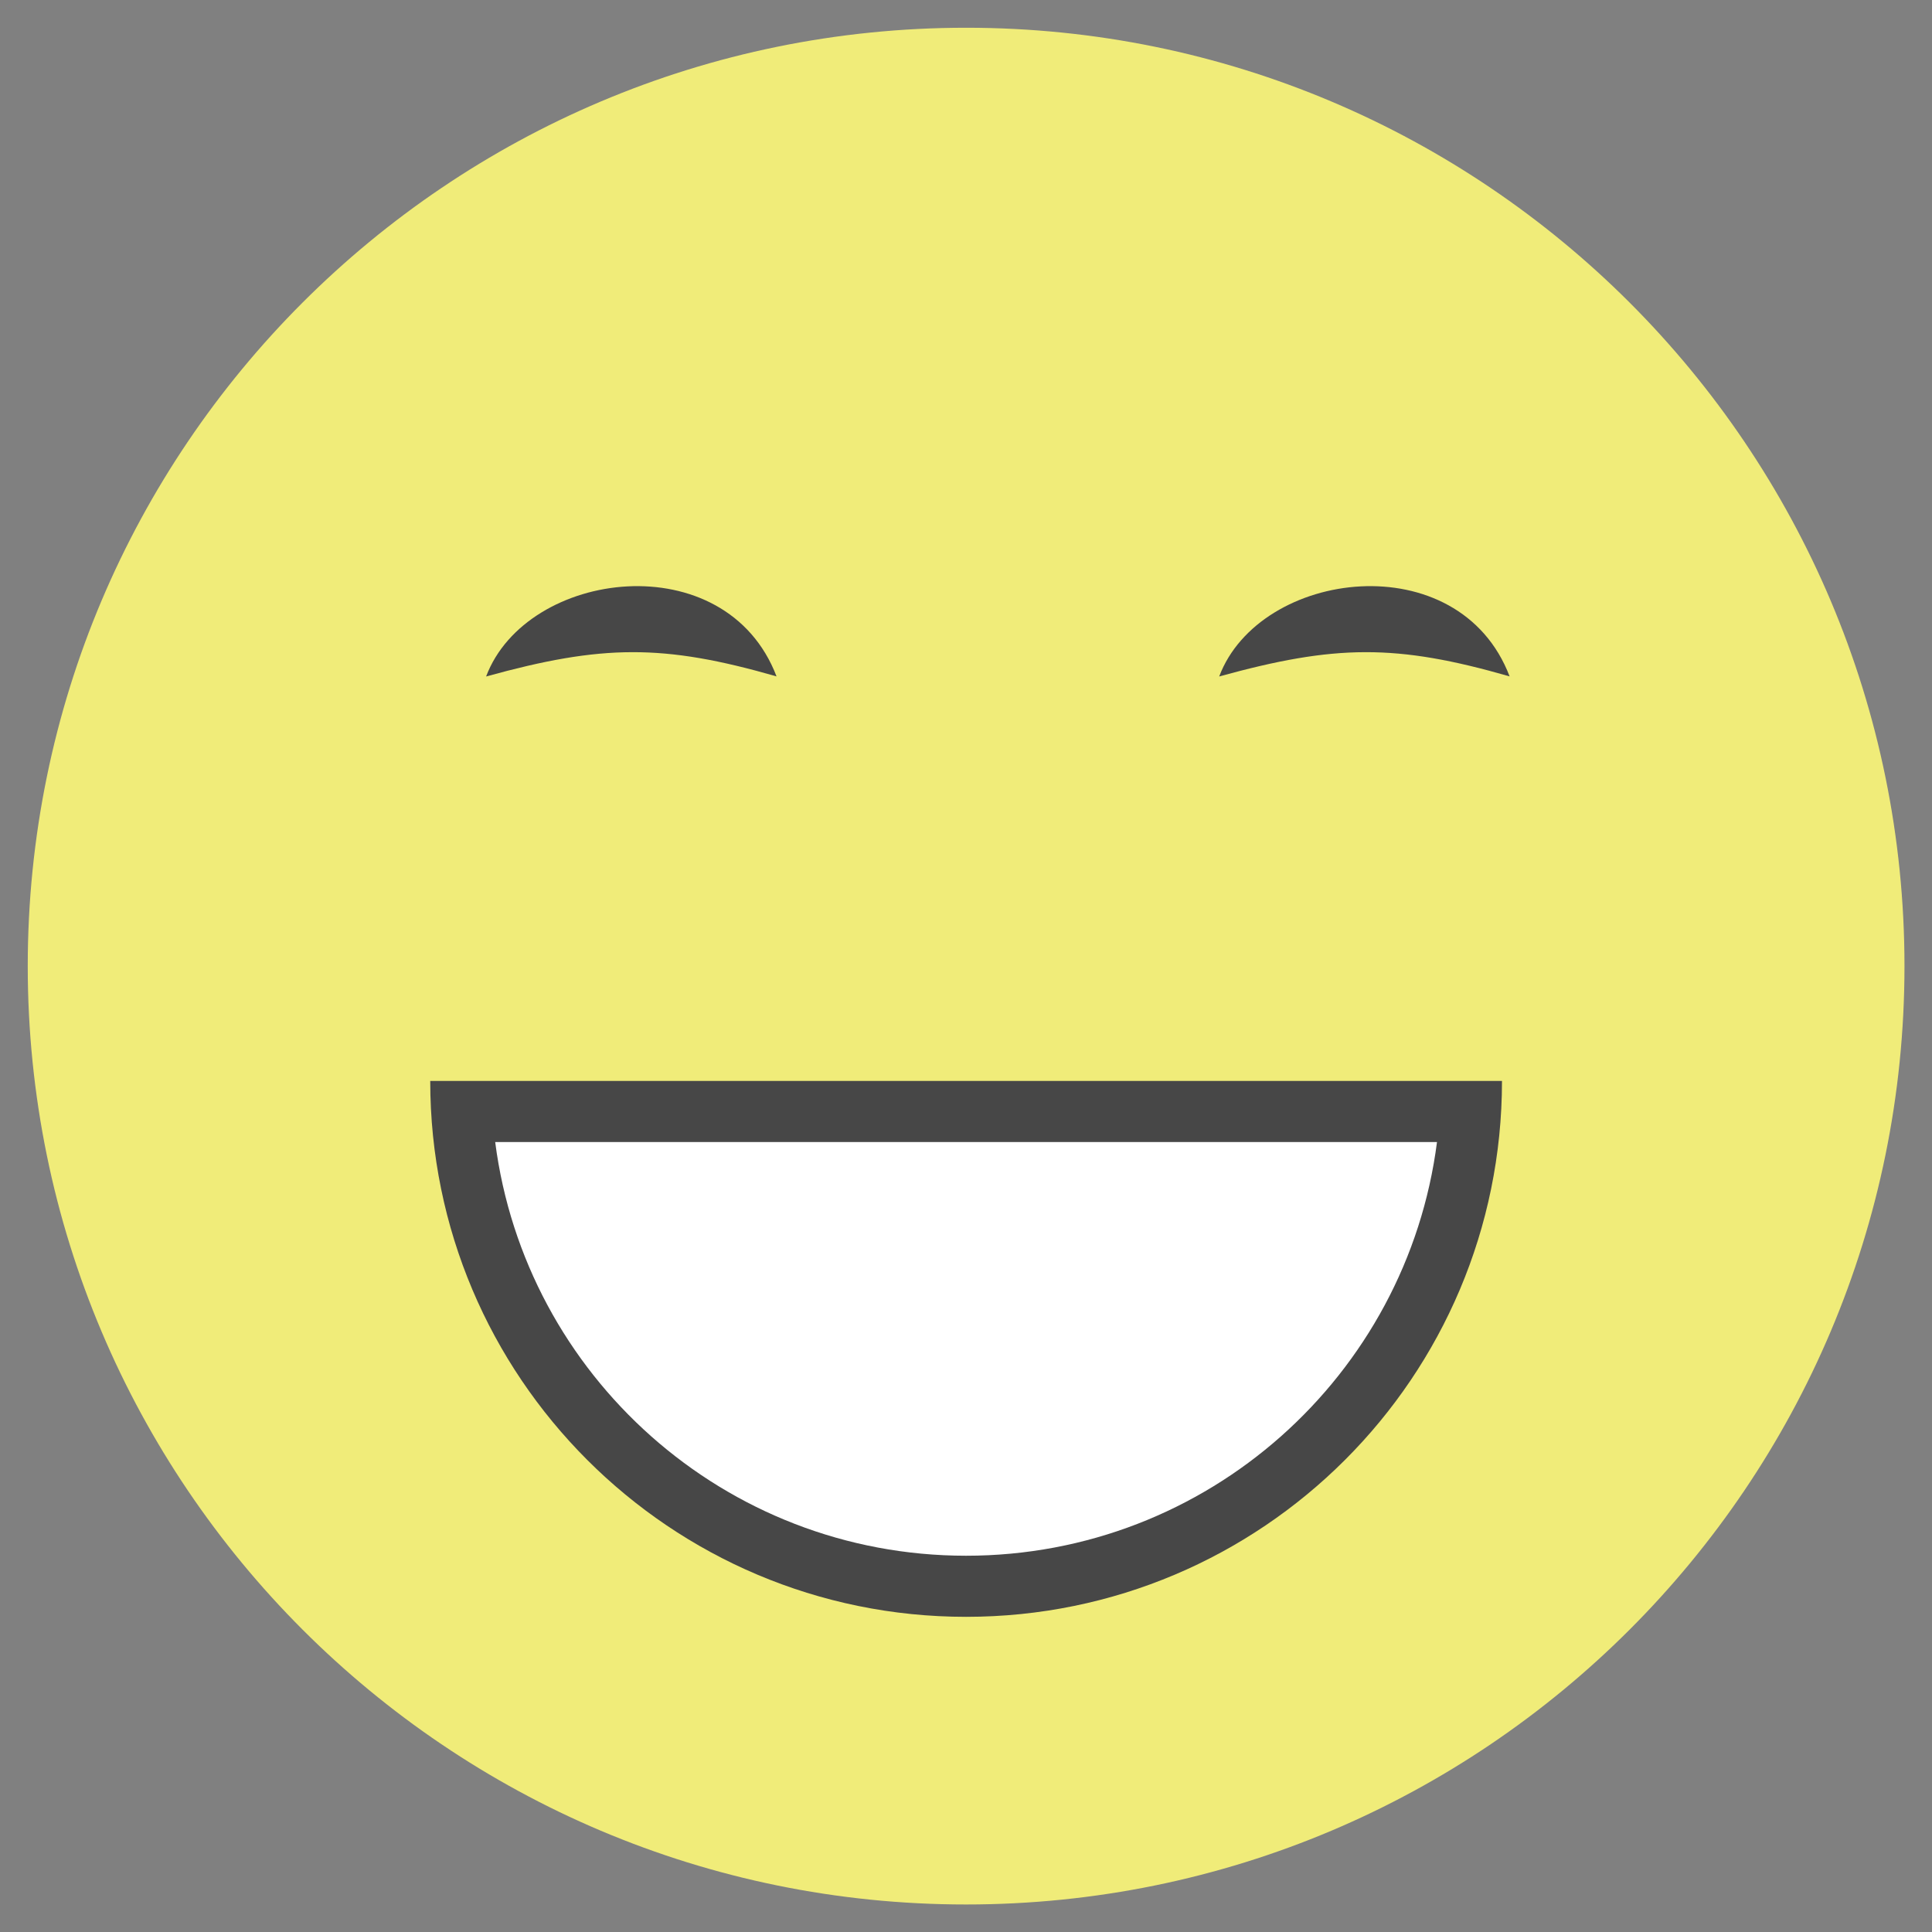 <?xml version="1.0" encoding="UTF-8"?>
<svg width="61px" height="61px" viewBox="0 0 61 61" version="1.1" xmlns="http://www.w3.org/2000/svg" xmlns:xlink="http://www.w3.org/1999/xlink">
    <rect x="0" y="0" width="61" height="61" fill="#808080" stroke="none"/>
    <!-- Generator: Sketch 59.1 (86144) - https://sketch.com -->
    <title>1618 - Laughing</title>
    <desc>Created with Sketch.</desc>
    <g id="Page-1" stroke="none" stroke-width="1" fill="none" fill-rule="evenodd">
        <g id="Artboard" transform="translate(-10, -9)">
            <g id="1618---Laughing" transform="translate(1, 0)">
                <path d="M39.503,9.876 C55.866,9.876 69.131,23.14 69.131,39.503 C69.131,55.866 55.866,69.131 39.503,69.131 C23.14,69.131 9.876,55.866 9.876,39.503 C9.876,23.14 23.14,9.876 39.503,9.876 Z" id="Path" fill="#F0EC79"></path>
                <rect id="Rectangle" x="0" y="0" width="79.007" height="79.007"></rect>
                <path d="M39.503,43.129 L56.423,43.129 C56.423,43.129 56.423,43.129 56.423,43.129 C56.423,52.474 48.848,60.049 39.503,60.049 C30.159,60.049 22.584,52.474 22.584,43.129 L39.503,43.129 L39.503,43.129 Z" id="Path" fill="#474747"></path>
                <path d="M24.635,45.058 C25.582,52.427 31.877,58.12 39.503,58.12 C47.13,58.12 53.425,52.427 54.371,45.058 L24.635,45.058 L24.635,45.058 Z" id="Path" fill="#FFFFFF"></path>
                <g id="_519822896" transform="translate(22.712, 23.146)" fill="#474747" fill-rule="nonzero">
                    <path d="M33.952,7.21 C30.368,6.179 28.442,6.201 24.782,7.213 C26.061,3.82 32.353,3.021 33.952,7.21 Z" id="_519798992"></path>
                    <path d="M10.806,7.21 C7.221,6.179 5.296,6.201 1.636,7.213 C2.915,3.82 9.206,3.021 10.806,7.21 Z" id="_519798992"></path>
                </g>
            </g>
        </g>
    </g>
</svg>